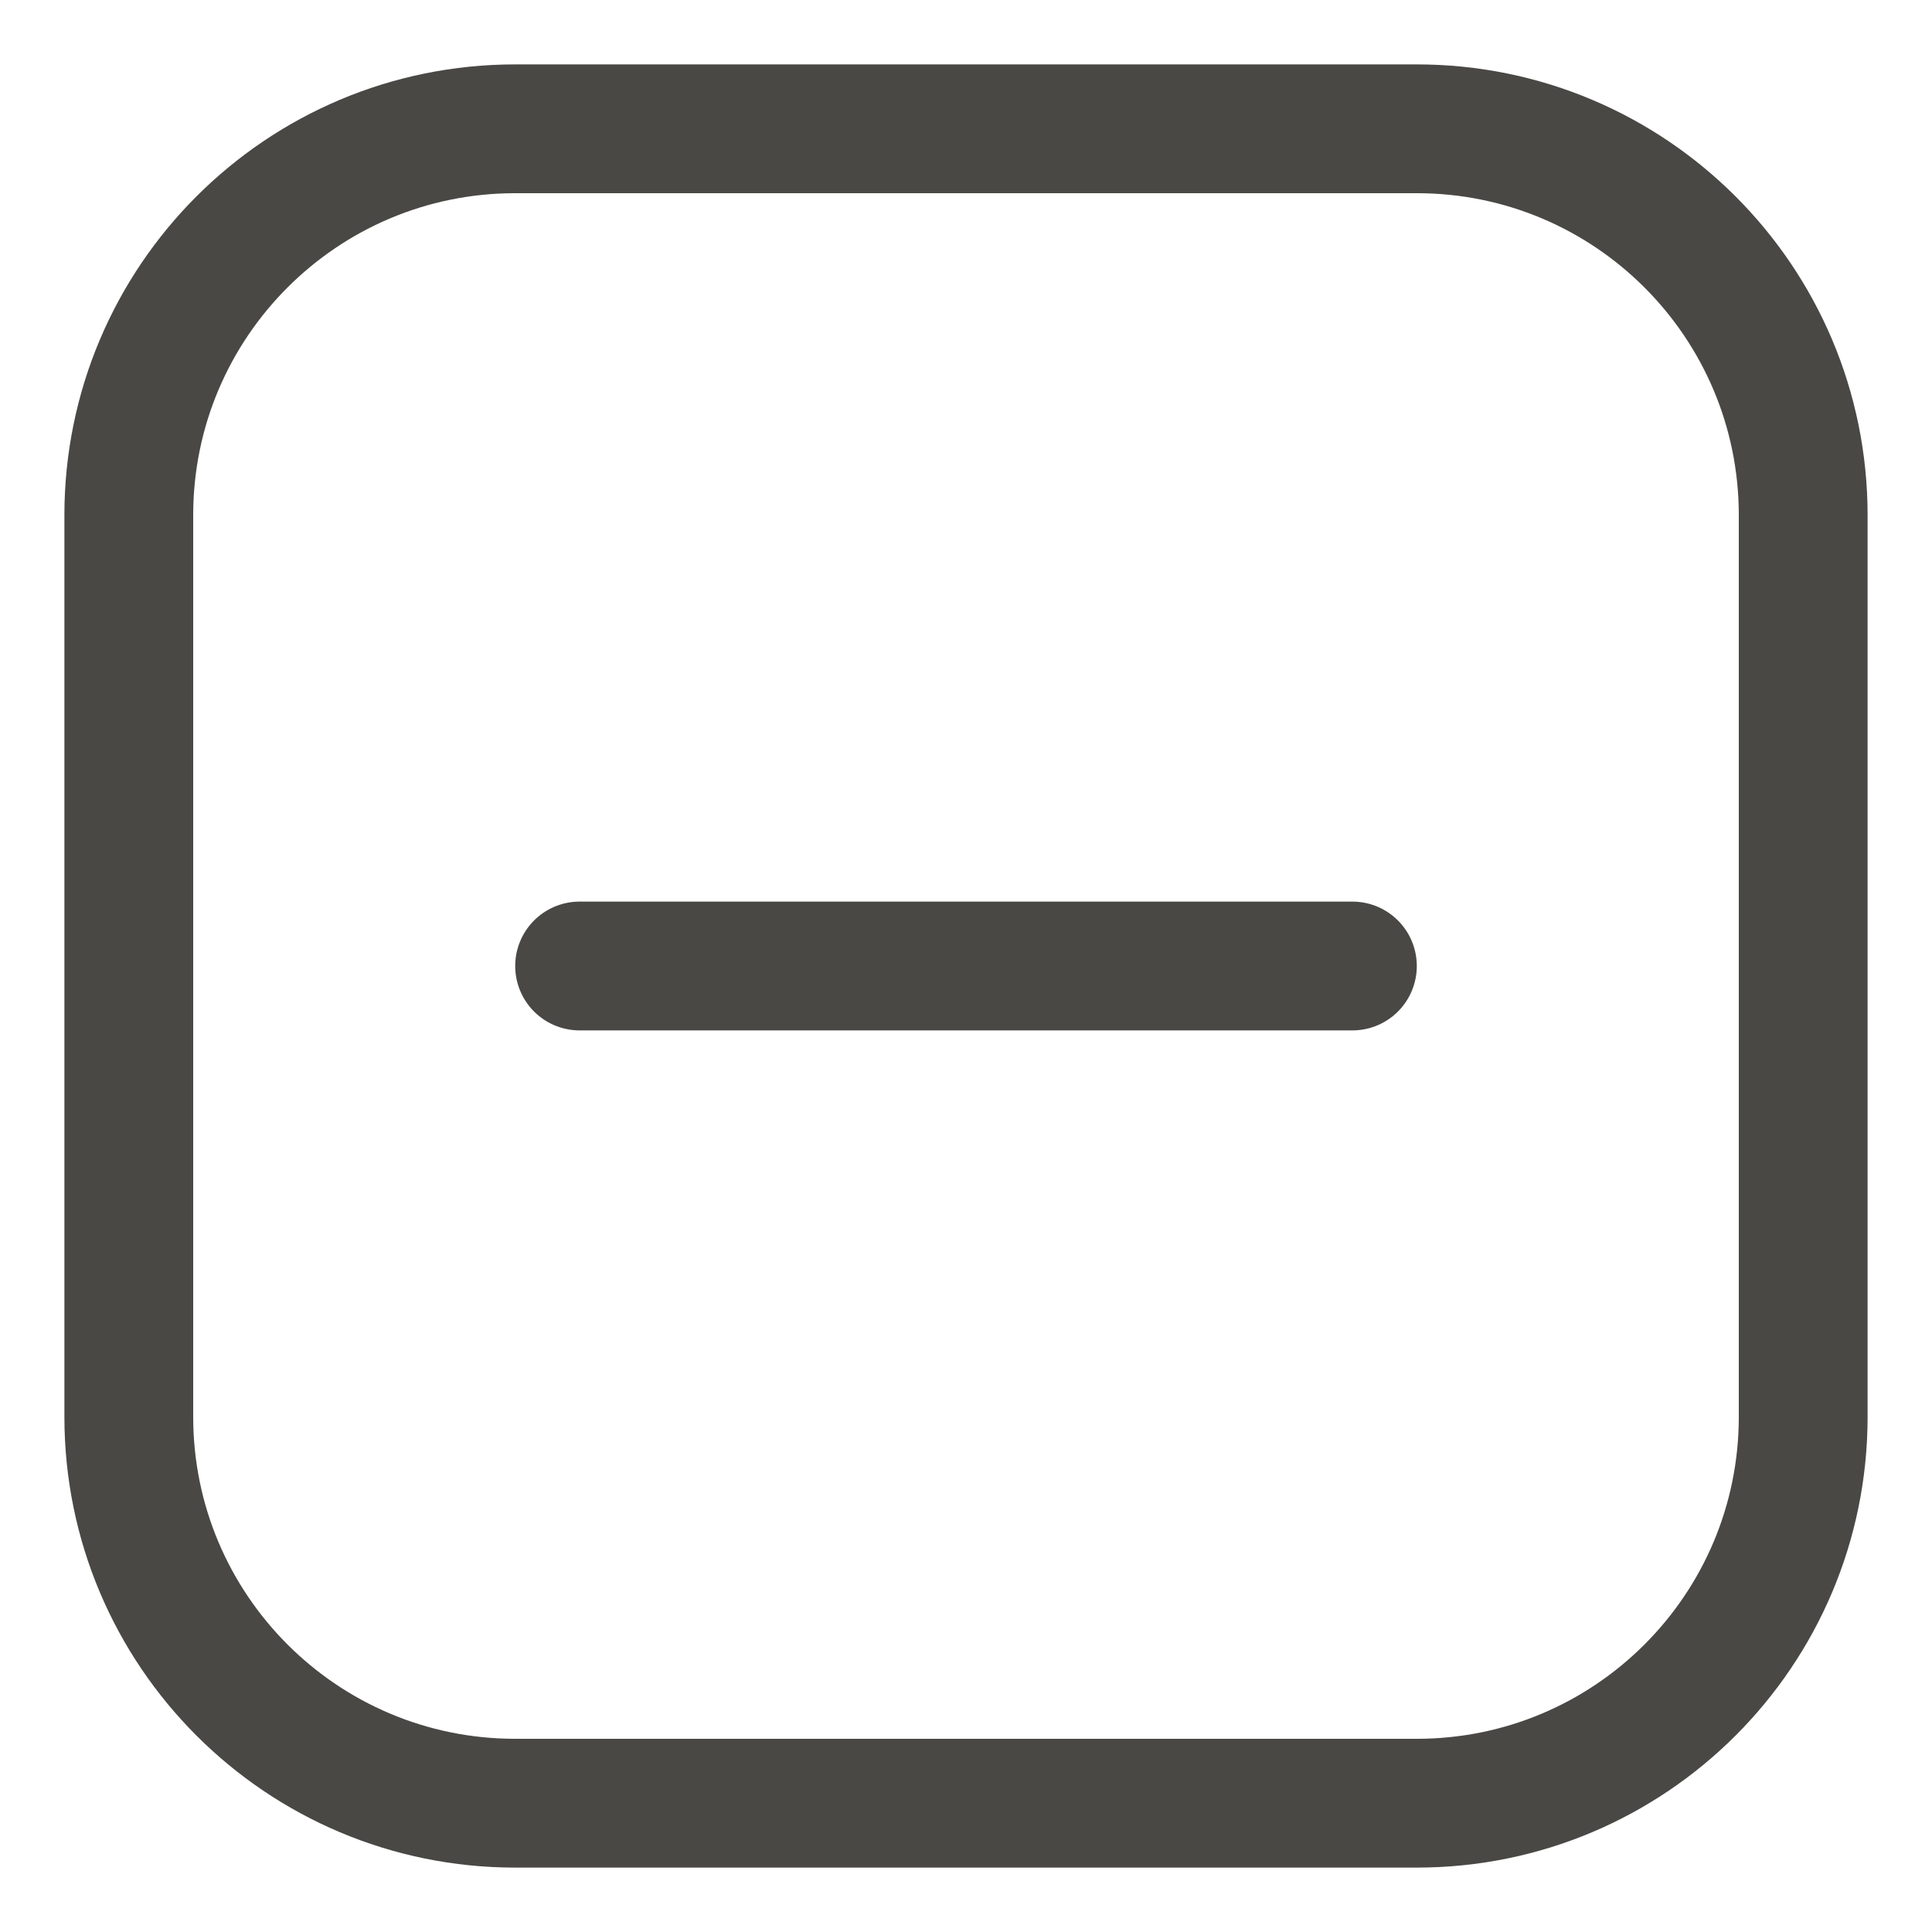 <svg width="15" height="15" viewBox="0 0 15 15" fill="none"
    xmlns="http://www.w3.org/2000/svg">
    <path d="M4.5 7.5H10.5" stroke="#494845" stroke-linecap="round" stroke-linejoin="round"/>
    <path d="M11 1H4C2.343 1 1 2.343 1 4V11C1 12.657 2.343 14 4 14H11C12.657 14 14 12.657 14 11V4C14 2.343 12.657 1 11 1Z" stroke="#494845" stroke-linecap="round" stroke-linejoin="round"/>
</svg>
    